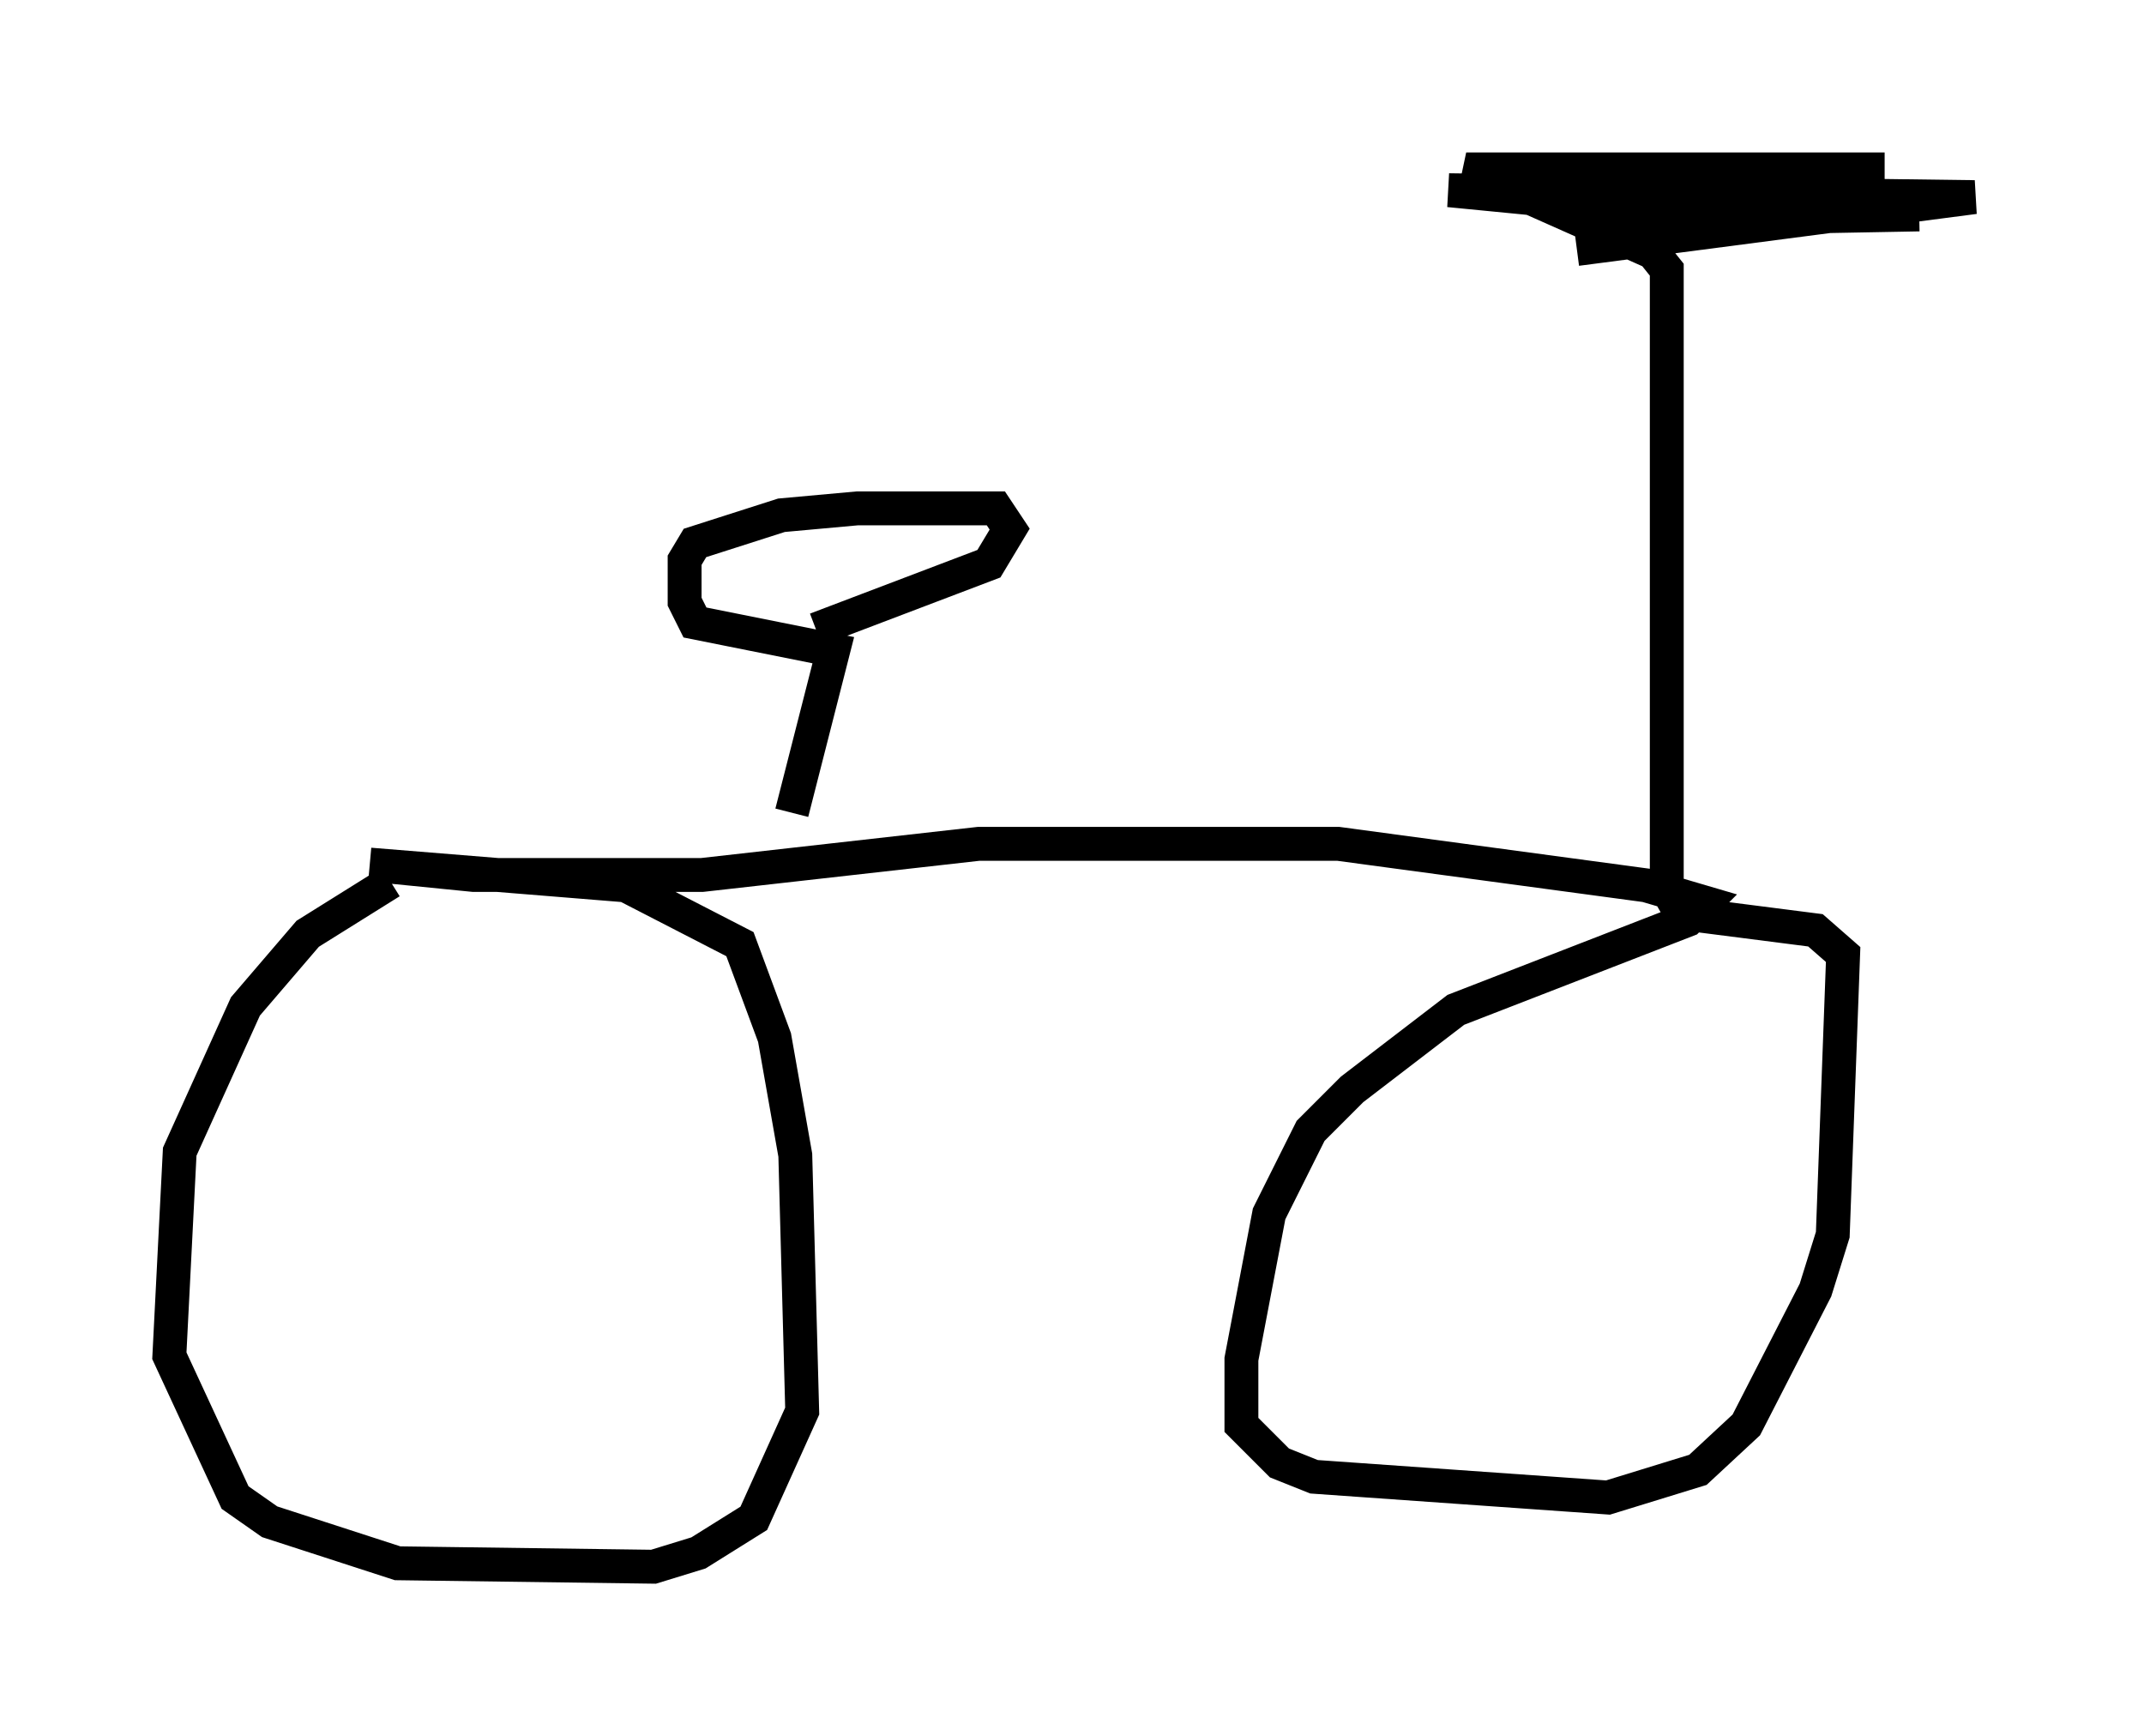 <?xml version="1.0" encoding="utf-8" ?>
<svg baseProfile="full" height="51.242" version="1.1" width="63.288" xmlns="http://www.w3.org/2000/svg" xmlns:ev="http://www.w3.org/2001/xml-events" xmlns:xlink="http://www.w3.org/1999/xlink"><defs /><rect fill="white" height="51.242" width="63.288" x="0" y="0" /><path d="M13.677, 26.131 m-2.144, -0.102 l-2.45, 1.531 -1.838, 2.144 l-1.94, 4.288 -0.306, 6.023 l1.94, 4.185 1.021, 0.715 l3.777, 1.225 7.554, 0.102 l1.327, -0.408 1.633, -1.021 l1.429, -3.165 -0.204, -7.554 l-0.613, -3.471 -1.021, -2.756 l-3.369, -1.735 -7.554, -0.613 l3.063, 0.306 6.738, 0.0 l8.167, -0.919 10.617, 0.0 l9.086, 1.225 1.735, 0.51 l-0.51, 0.51 -6.84, 2.654 l-3.063, 2.348 -1.225, 1.225 l-1.225, 2.45 -0.817, 4.288 l0.0, 1.94 1.123, 1.123 l1.021, 0.408 8.677, 0.613 l2.654, -0.817 1.429, -1.327 l2.042, -3.981 0.51, -1.633 l0.306, -8.269 -0.817, -0.715 l-3.981, -0.51 -0.408, -0.715 l0.0, -18.273 -0.408, -0.51 l-5.513, -2.45 12.352, 0.0 m-32.259, 18.988 l1.225, -4.798 -4.083, -0.817 l-0.306, -0.613 0.0, -1.225 l0.306, -0.51 2.552, -0.817 l2.246, -0.204 4.083, 0.0 l0.408, 0.613 -0.613, 1.021 l-5.104, 1.94 m22.459, -11.229 l11.74, -1.531 -15.517, -0.204 l8.371, 0.817 5.513, -0.102 " fill="none" stroke="black" stroke-width="1" /></svg>